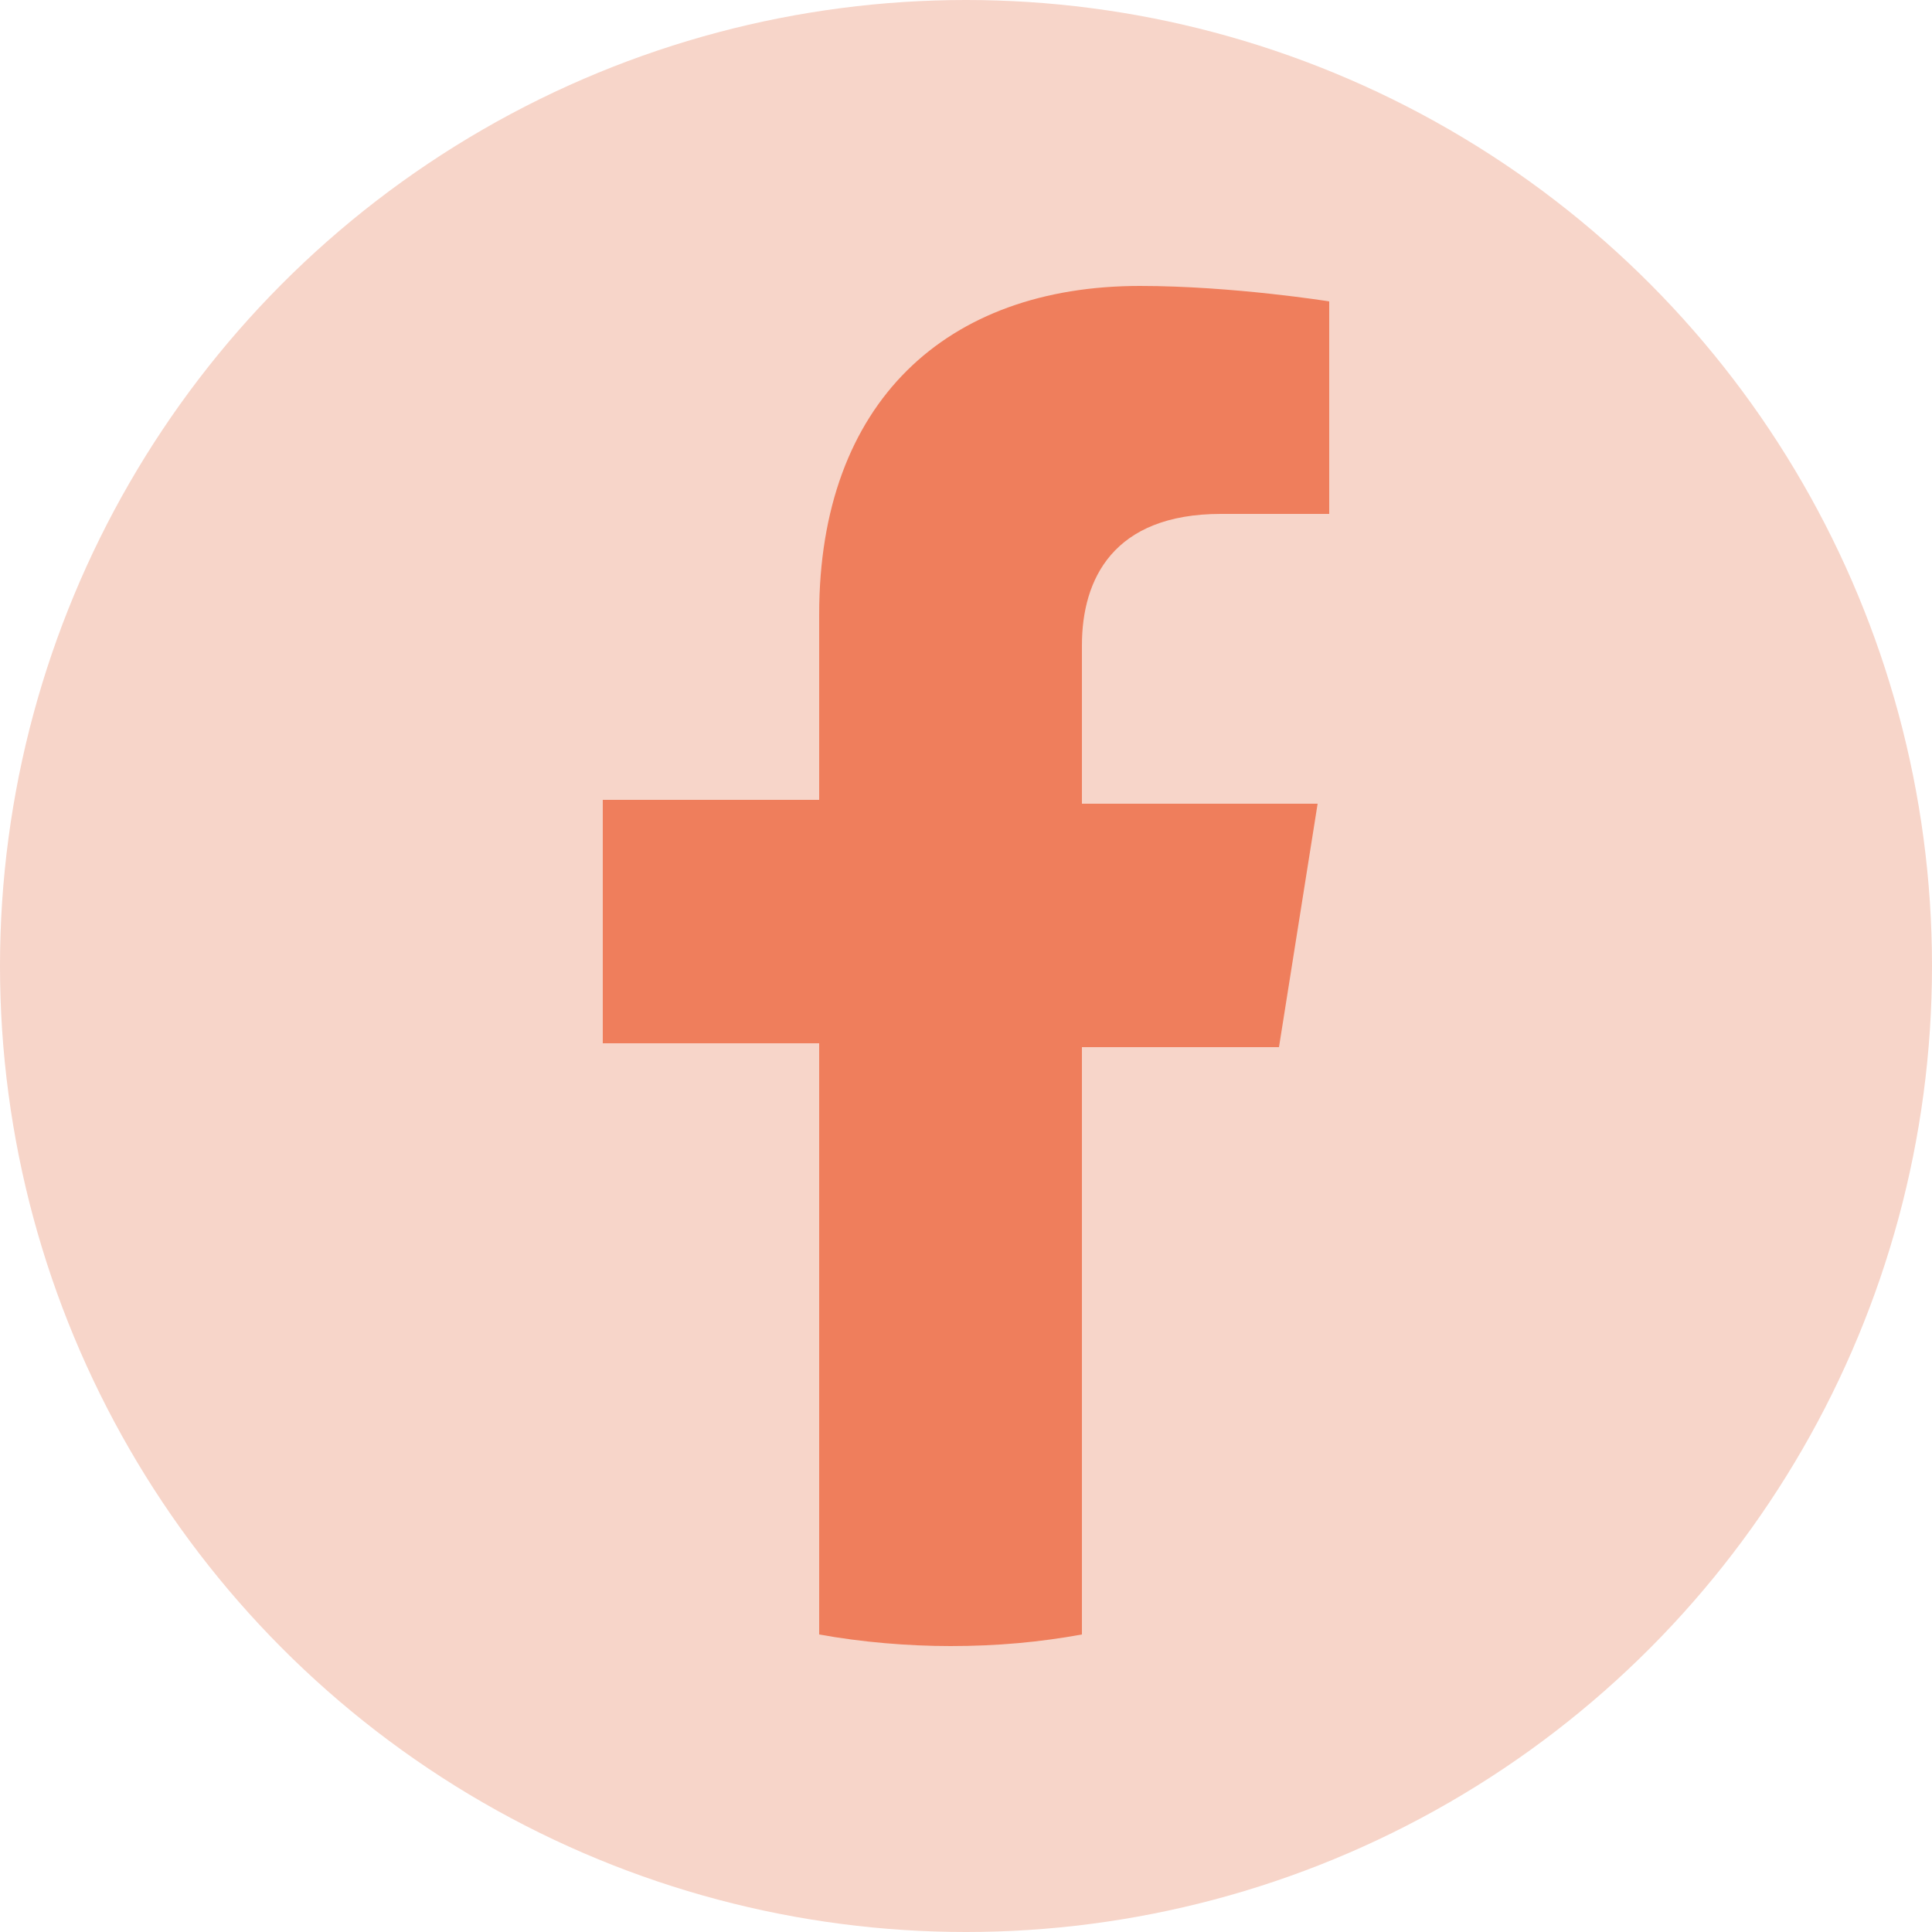 <?xml version="1.0" encoding="utf-8"?>
<!-- Generator: Adobe Illustrator 25.1.0, SVG Export Plug-In . SVG Version: 6.00 Build 0)  -->
<svg version="1.1" id="Layer_1" xmlns="http://www.w3.org/2000/svg" xmlns:xlink="http://www.w3.org/1999/xlink" x="0px" y="0px"
	 viewBox="0 0 50 50" style="enable-background:new 0 0 50 50;" xml:space="preserve">
<style type="text/css">
	.st0{fill:#F7D5C9;}
	.st1{fill:#EF7E5C;}
</style>
<g>
	<g>
		<circle class="st0" cx="25" cy="25" r="25"/>
		<path class="st1" d="M33.1,27.1l1-6.3H28v-4.1c0-1.7,0.8-3.4,3.6-3.4h2.8V7.8c0,0-2.5-0.4-4.9-0.4c-5,0-8.3,3-8.3,8.5v4.8h-5.6
			v6.3h5.6v15.3c1.1,0.2,2.3,0.3,3.4,0.3c1.2,0,2.3-0.1,3.4-0.3V27.1H33.1z"/>
	</g>
</g>
</svg>
